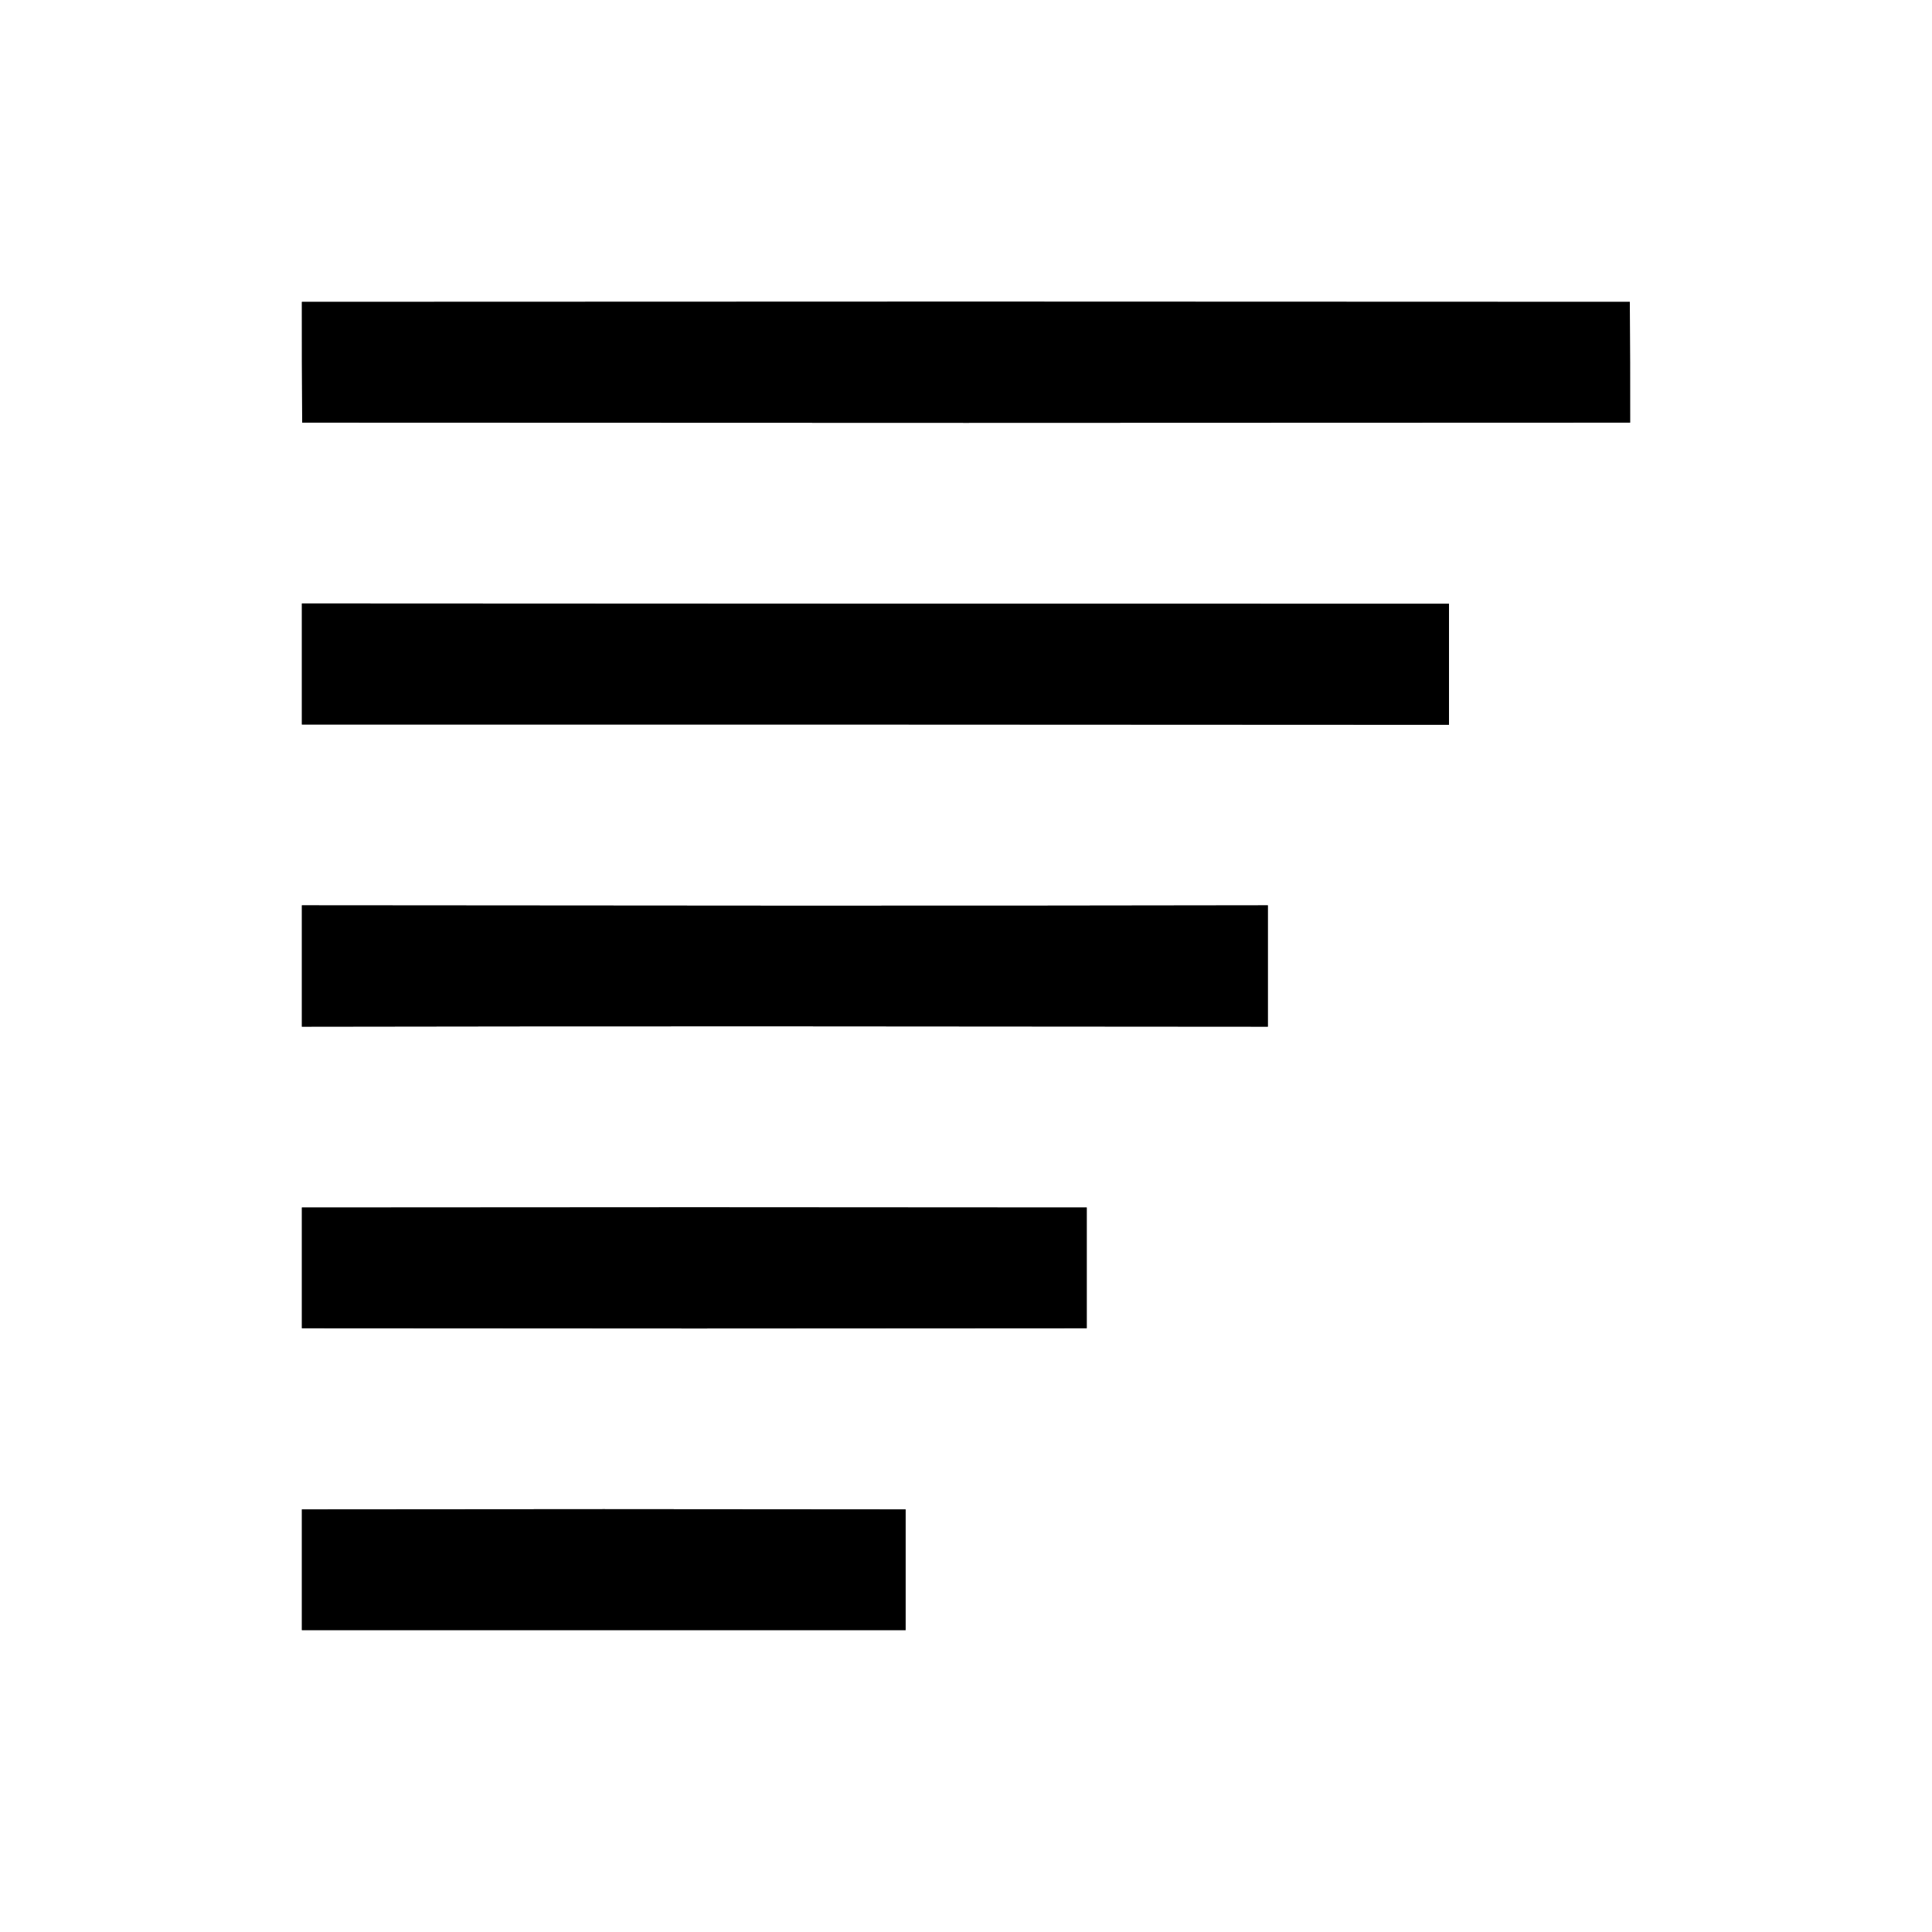 <?xml version="1.0" encoding="UTF-8" ?>
<!DOCTYPE svg PUBLIC "-//W3C//DTD SVG 1.1//EN" "http://www.w3.org/Graphics/SVG/1.1/DTD/svg11.dtd">
<svg width="64pt" height="64pt" viewBox="0 0 64 64" version="1.1" xmlns="http://www.w3.org/2000/svg">
<rect x="0" y="0" width="64" height="64" fill="#808080" stroke="none"/>
<g id="#ffffffff">
<path fill="#ffffff" opacity="1.00" d=" M 0.00 0.00 L 64.00 0.00 L 64.00 64.00 L 0.00 64.00 L 0.00 0.00 M 10.00 10.00 C 10.00 11.33 10.00 12.66 10.01 14.00 C 24.67 14.01 39.34 14.01 54.00 14.00 C 54.00 12.67 54.00 11.33 53.99 10.00 C 39.33 9.99 24.66 9.99 10.00 10.00 M 10.00 19.99 C 10.00 21.33 10.00 22.67 10.00 24.00 C 22.67 24.00 35.34 24.00 48.00 24.01 C 48.00 22.67 48.00 21.33 48.00 20.00 C 35.33 20.00 22.66 20.00 10.00 19.99 M 10.00 29.99 C 10.00 31.33 10.00 32.67 10.00 34.01 C 20.67 33.99 31.33 34.00 42.00 34.01 C 42.00 32.67 42.00 31.33 42.00 29.99 C 31.33 30.01 20.67 30.00 10.00 29.99 M 10.00 40.00 C 10.00 41.33 10.00 42.67 10.00 44.00 C 18.67 44.01 27.33 44.01 36.00 44.00 C 36.00 42.67 36.00 41.33 36.00 40.00 C 27.33 39.99 18.67 39.99 10.00 40.00 M 10.00 50.00 C 10.00 51.33 10.00 52.67 10.00 54.00 C 16.67 54.00 23.33 54.00 30.00 54.00 C 30.00 52.67 30.00 51.33 30.00 50.00 C 23.33 49.99 16.67 49.99 10.00 50.00 Z" />
</g>
<g id="#000000ff">
<path fill="#000000" opacity="1.00" d=" M 10.00 10.00 C 24.66 9.99 39.33 9.99 53.99 10.00 C 54.00 11.33 54.00 12.67 54.00 14.00 C 39.34 14.01 24.67 14.01 10.01 14.00 C 10.00 12.66 10.00 11.33 10.00 10.00 Z" />
<path fill="#000000" opacity="1.00" d=" M 10.00 19.99 C 22.66 20.00 35.33 20.00 48.00 20.00 C 48.00 21.33 48.00 22.67 48.00 24.01 C 35.34 24.00 22.67 24.00 10.00 24.00 C 10.00 22.67 10.00 21.33 10.00 19.99 Z" />
<path fill="#000000" opacity="1.00" d=" M 10.00 29.99 C 20.67 30.00 31.33 30.01 42.00 29.99 C 42.00 31.33 42.00 32.67 42.00 34.01 C 31.33 34.00 20.67 33.99 10.00 34.01 C 10.00 32.67 10.00 31.33 10.00 29.99 Z" />
<path fill="#000000" opacity="1.00" d=" M 10.00 40.00 C 18.67 39.99 27.33 39.99 36.00 40.00 C 36.00 41.33 36.00 42.67 36.00 44.00 C 27.33 44.01 18.67 44.01 10.00 44.00 C 10.00 42.67 10.00 41.33 10.00 40.00 Z" />
<path fill="#000000" opacity="1.00" d=" M 10.00 50.00 C 16.67 49.99 23.33 49.99 30.00 50.00 C 30.00 51.33 30.00 52.67 30.00 54.00 C 23.33 54.00 16.67 54.00 10.00 54.00 C 10.00 52.67 10.00 51.33 10.00 50.00 Z" />
</g>
</svg>
